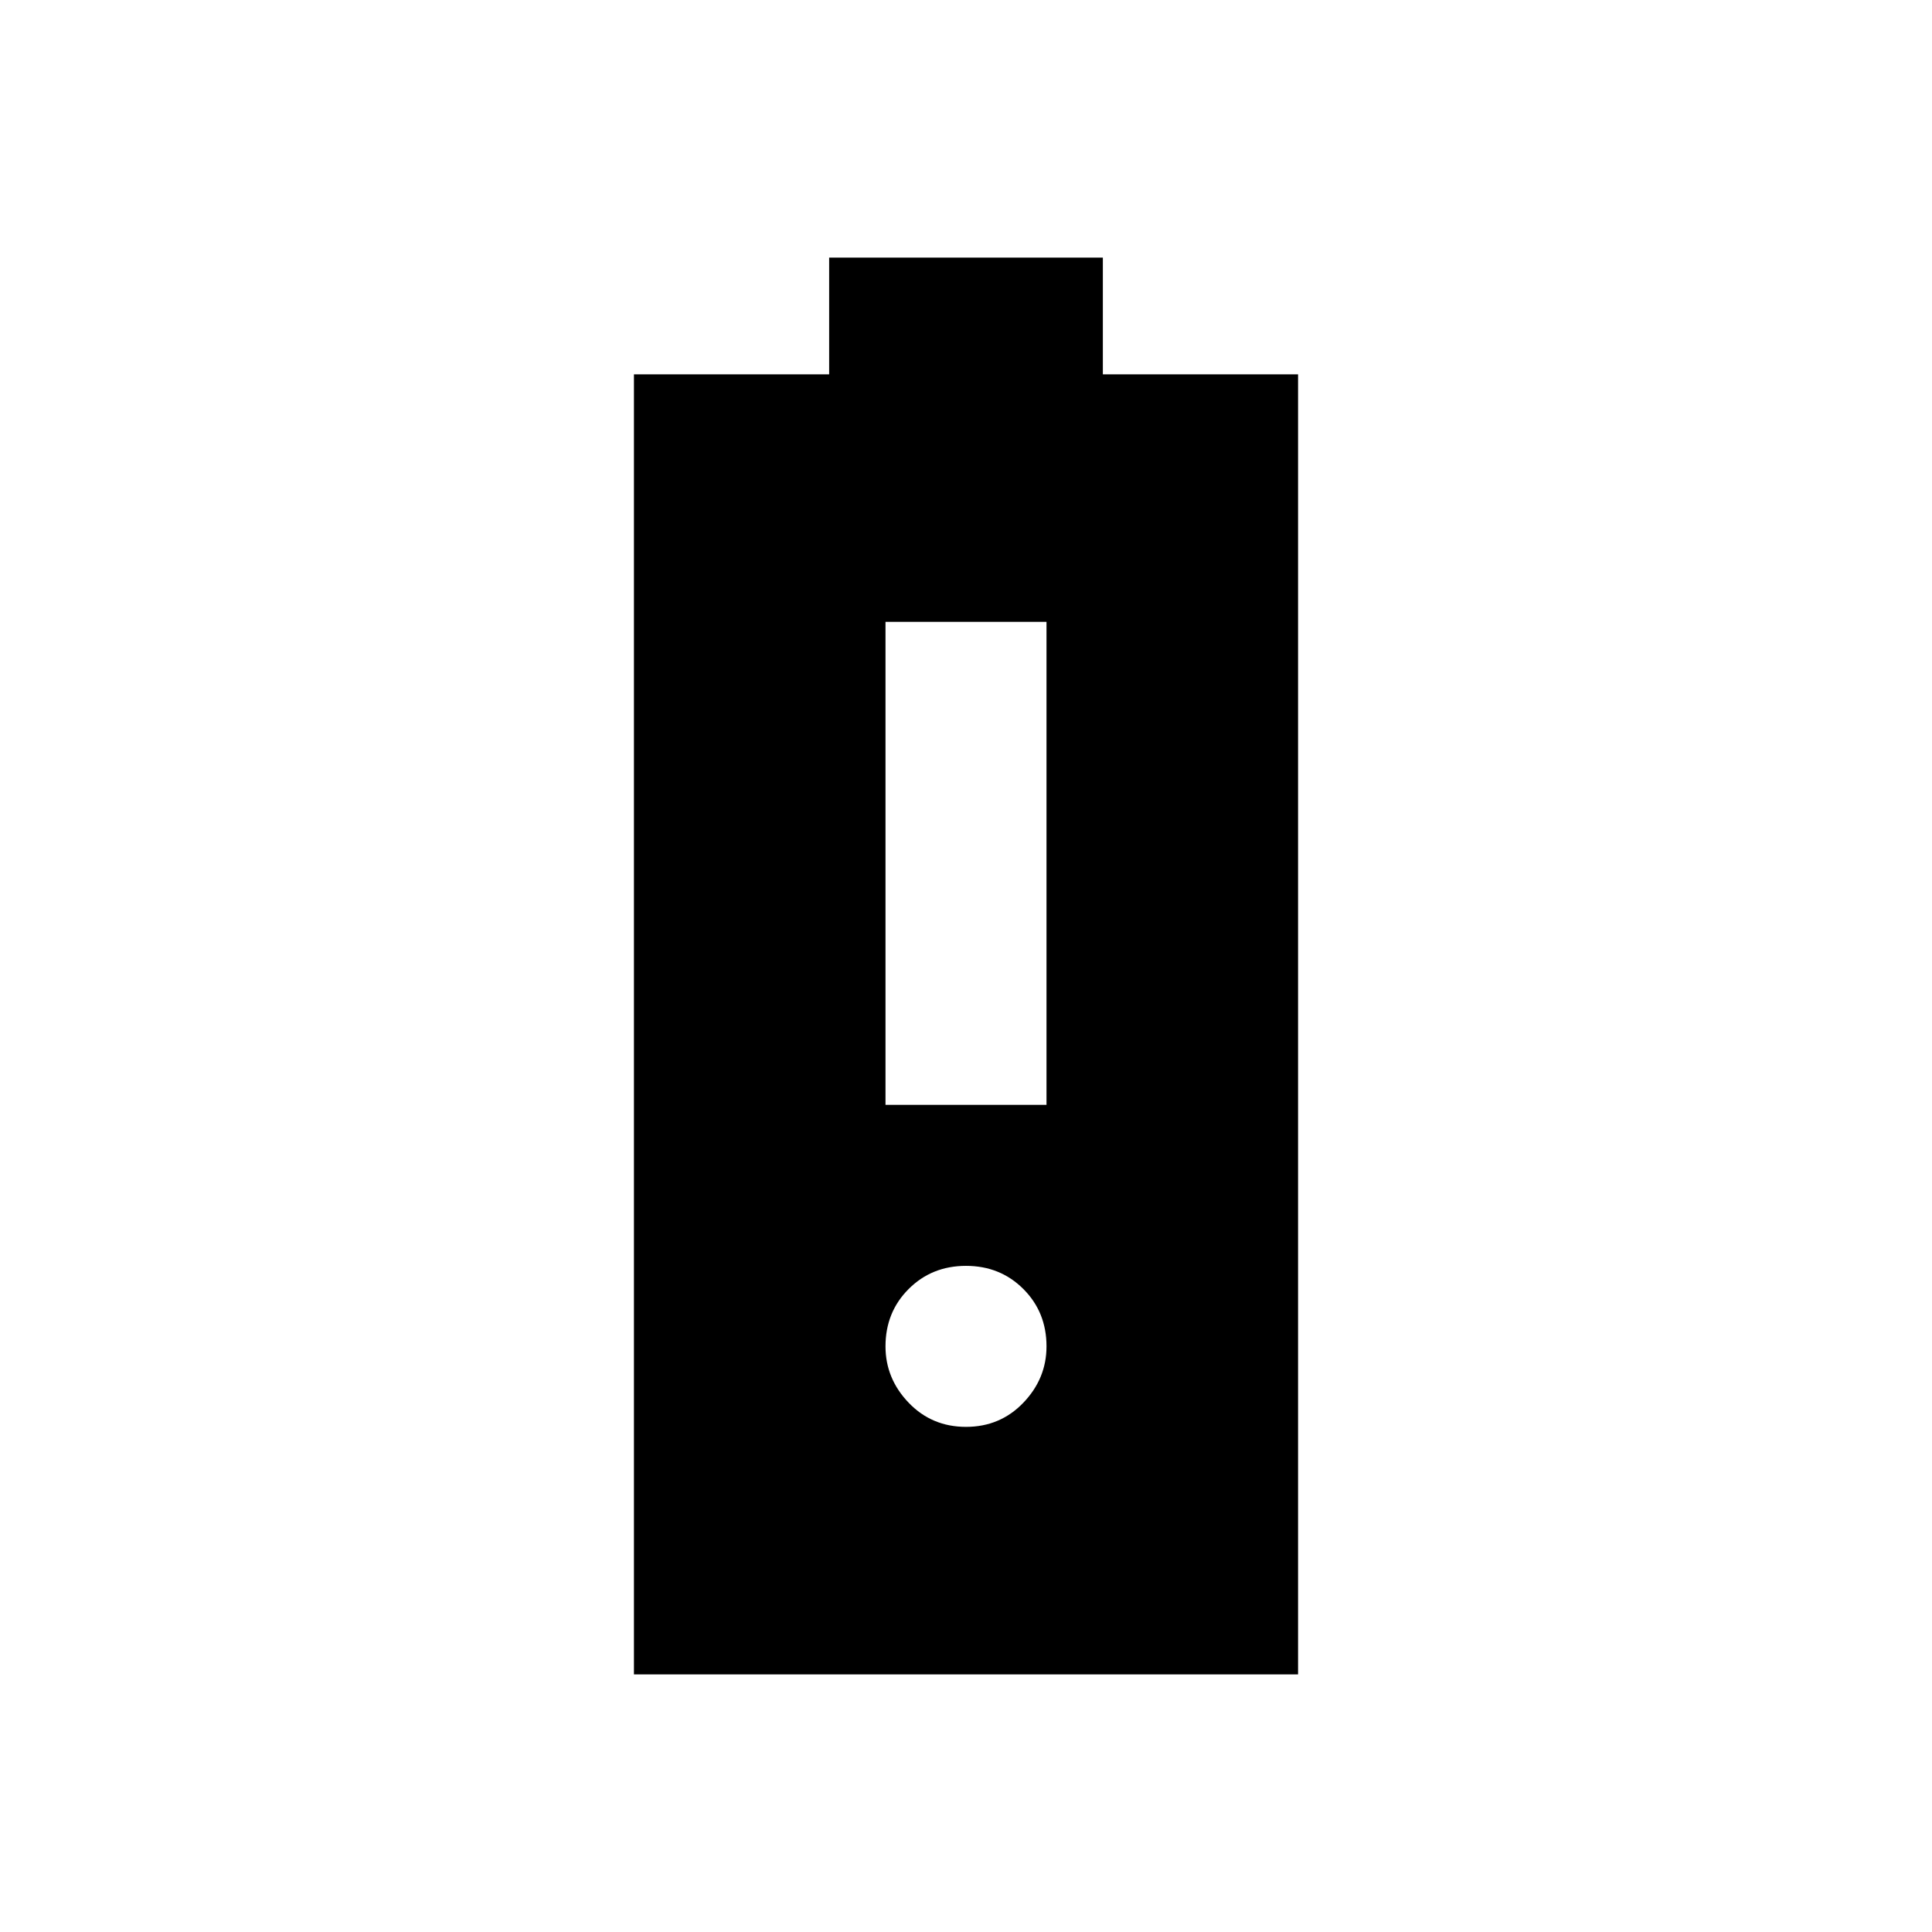 <svg xmlns="http://www.w3.org/2000/svg" width="48" height="48" viewBox="0 0 48 48"><path d="M22 27.45h4v-12h-4Zm2 8q.85 0 1.425-.6.575-.6.575-1.4 0-.85-.575-1.425-.575-.575-1.425-.575-.85 0-1.425.575Q22 32.6 22 33.45q0 .8.575 1.4.575.6 1.425.6Zm-8.25 6.15V9.3h4.85V6.4h6.8v2.9h4.85v32.3Z"/></svg>